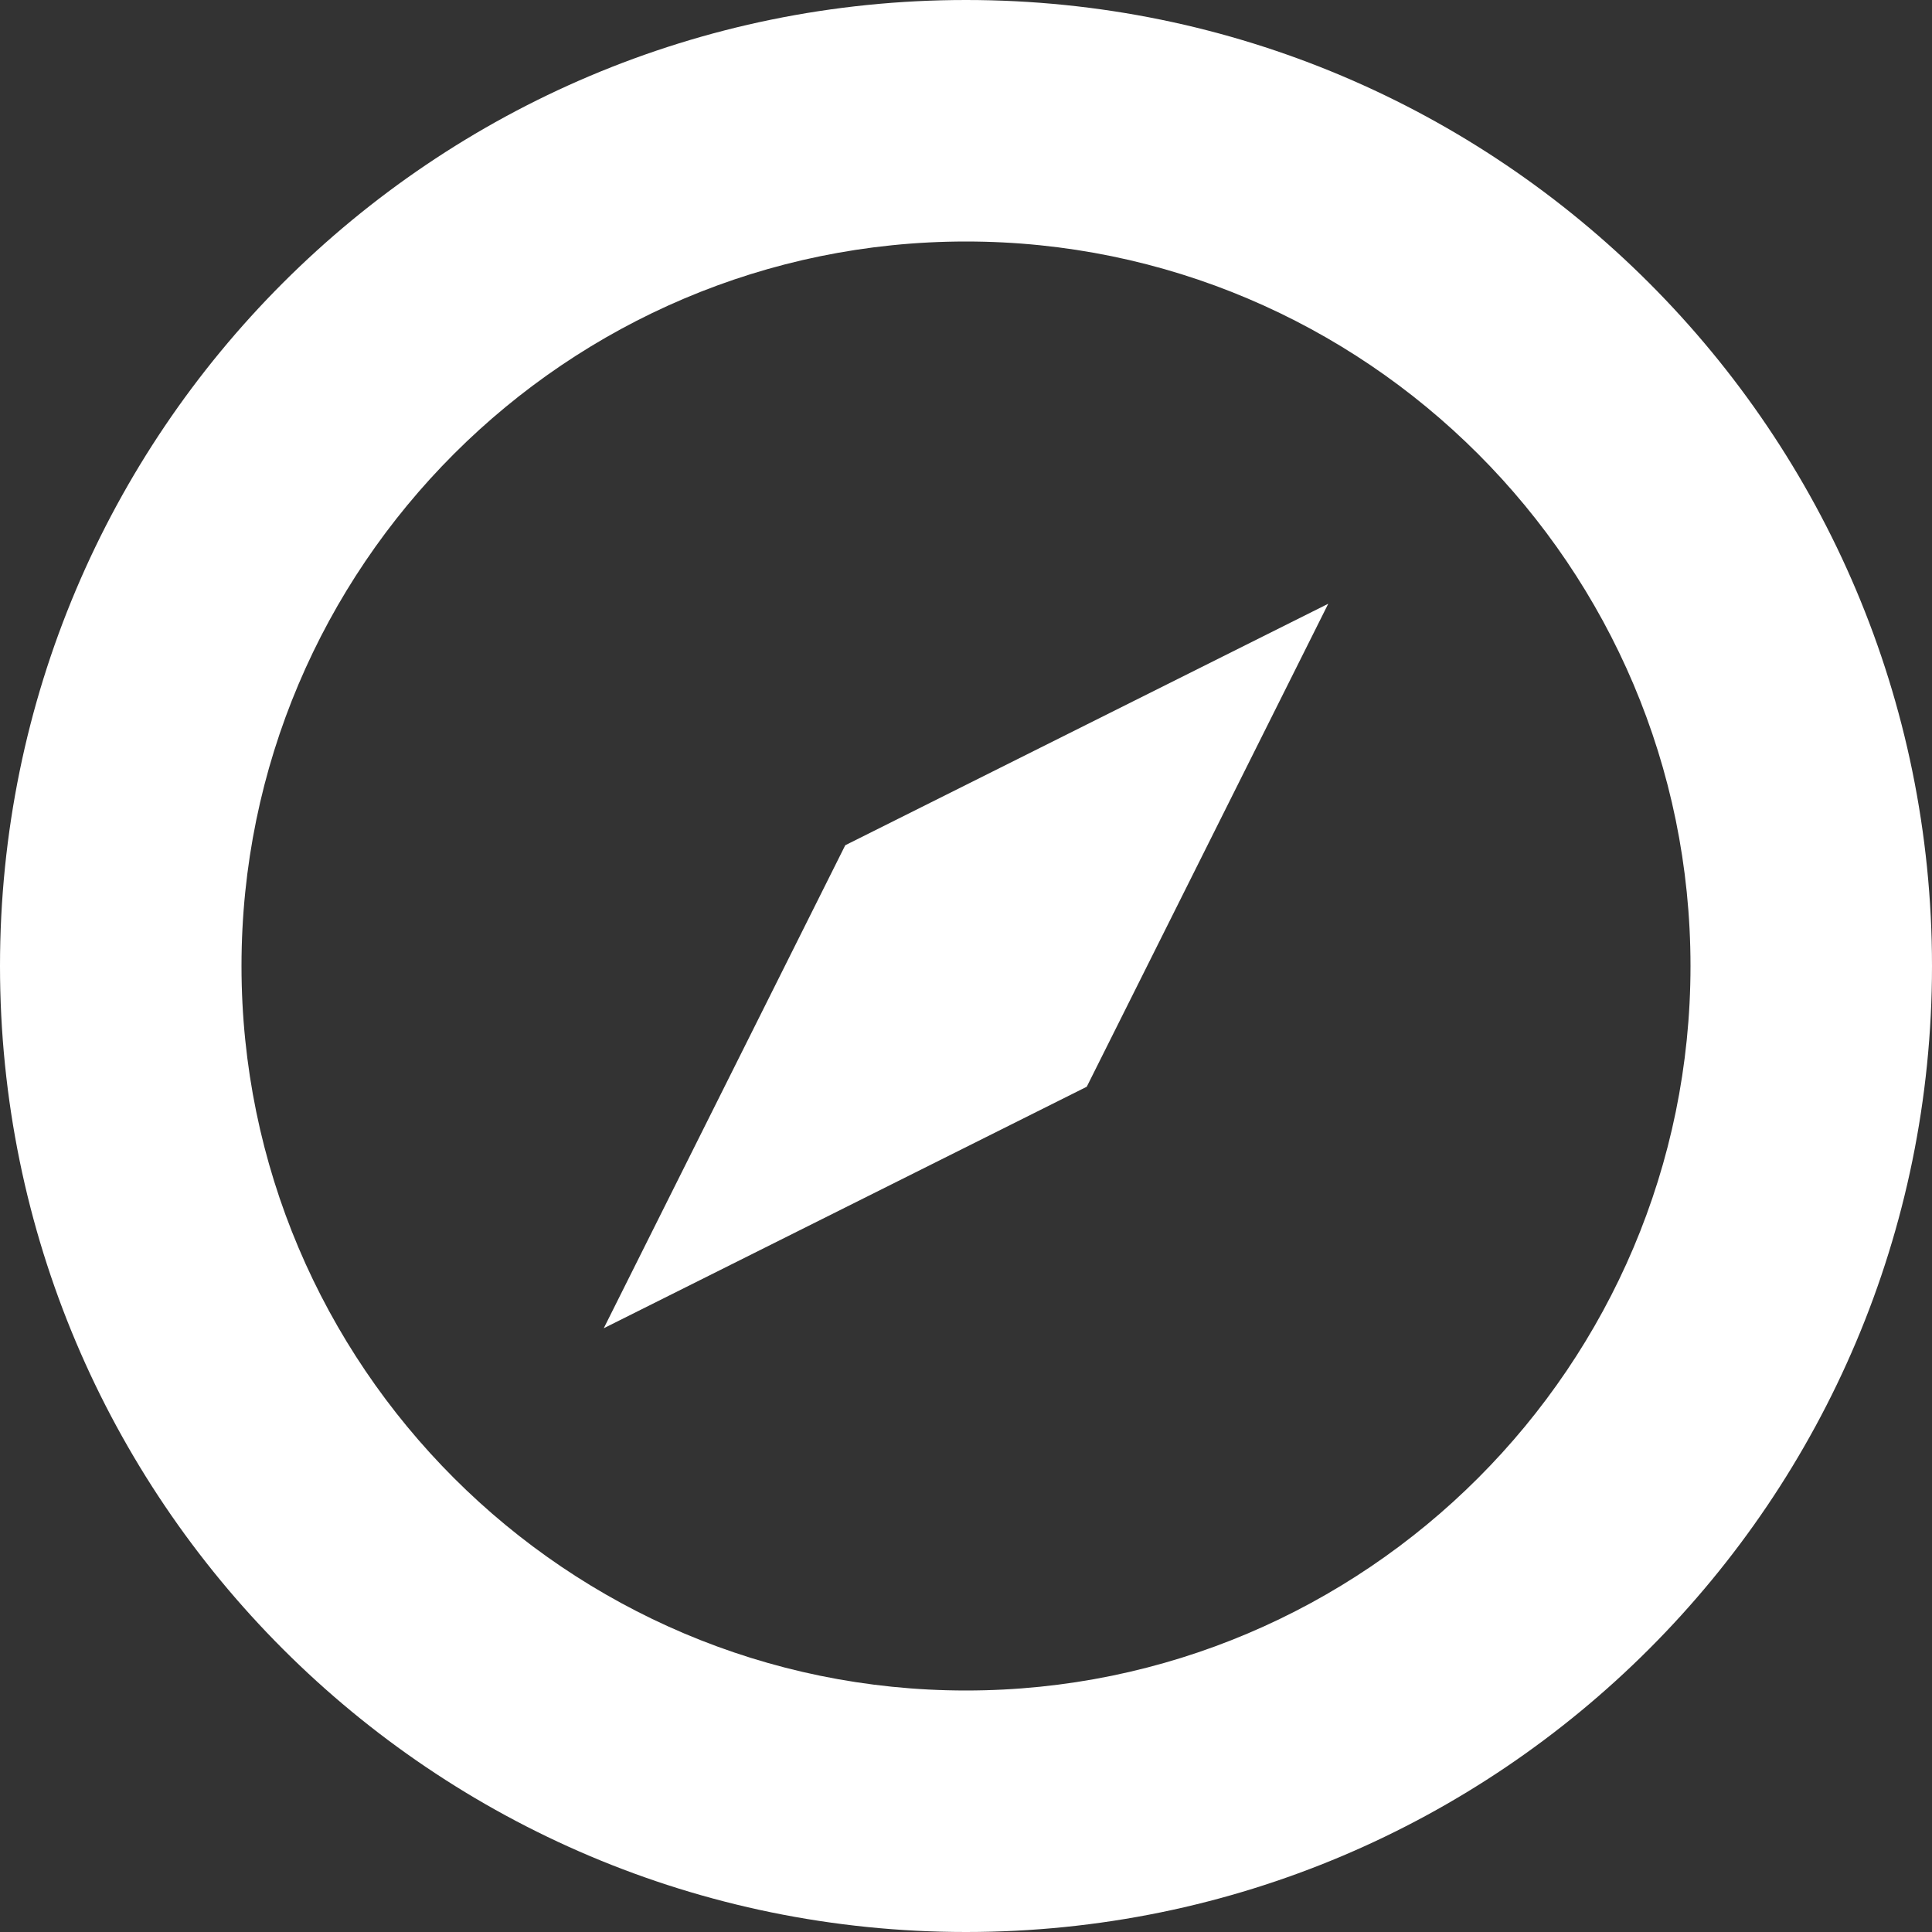 <svg width="64" height="64" viewBox="0 0 64 64" fill="none" xmlns="http://www.w3.org/2000/svg">
<rect x="0" y="0" width="64" height="64" fill="#333333" stroke="none"/>
<path d="M32 0C14.325 0 0 14.325 0 32C0 49.672 14.325 64 32 64C49.672 64 64 49.672 64 32C64 14.325 49.672 0 32 0ZM32 56C18.766 56 8 45.234 8 32C8 18.766 18.766 8 32 8C45.234 8 56 18.766 56 32C56 45.234 45.234 56 32 56ZM20 44L36 36L44 20L28 28L20 44Z" fill="white"/>
</svg>
